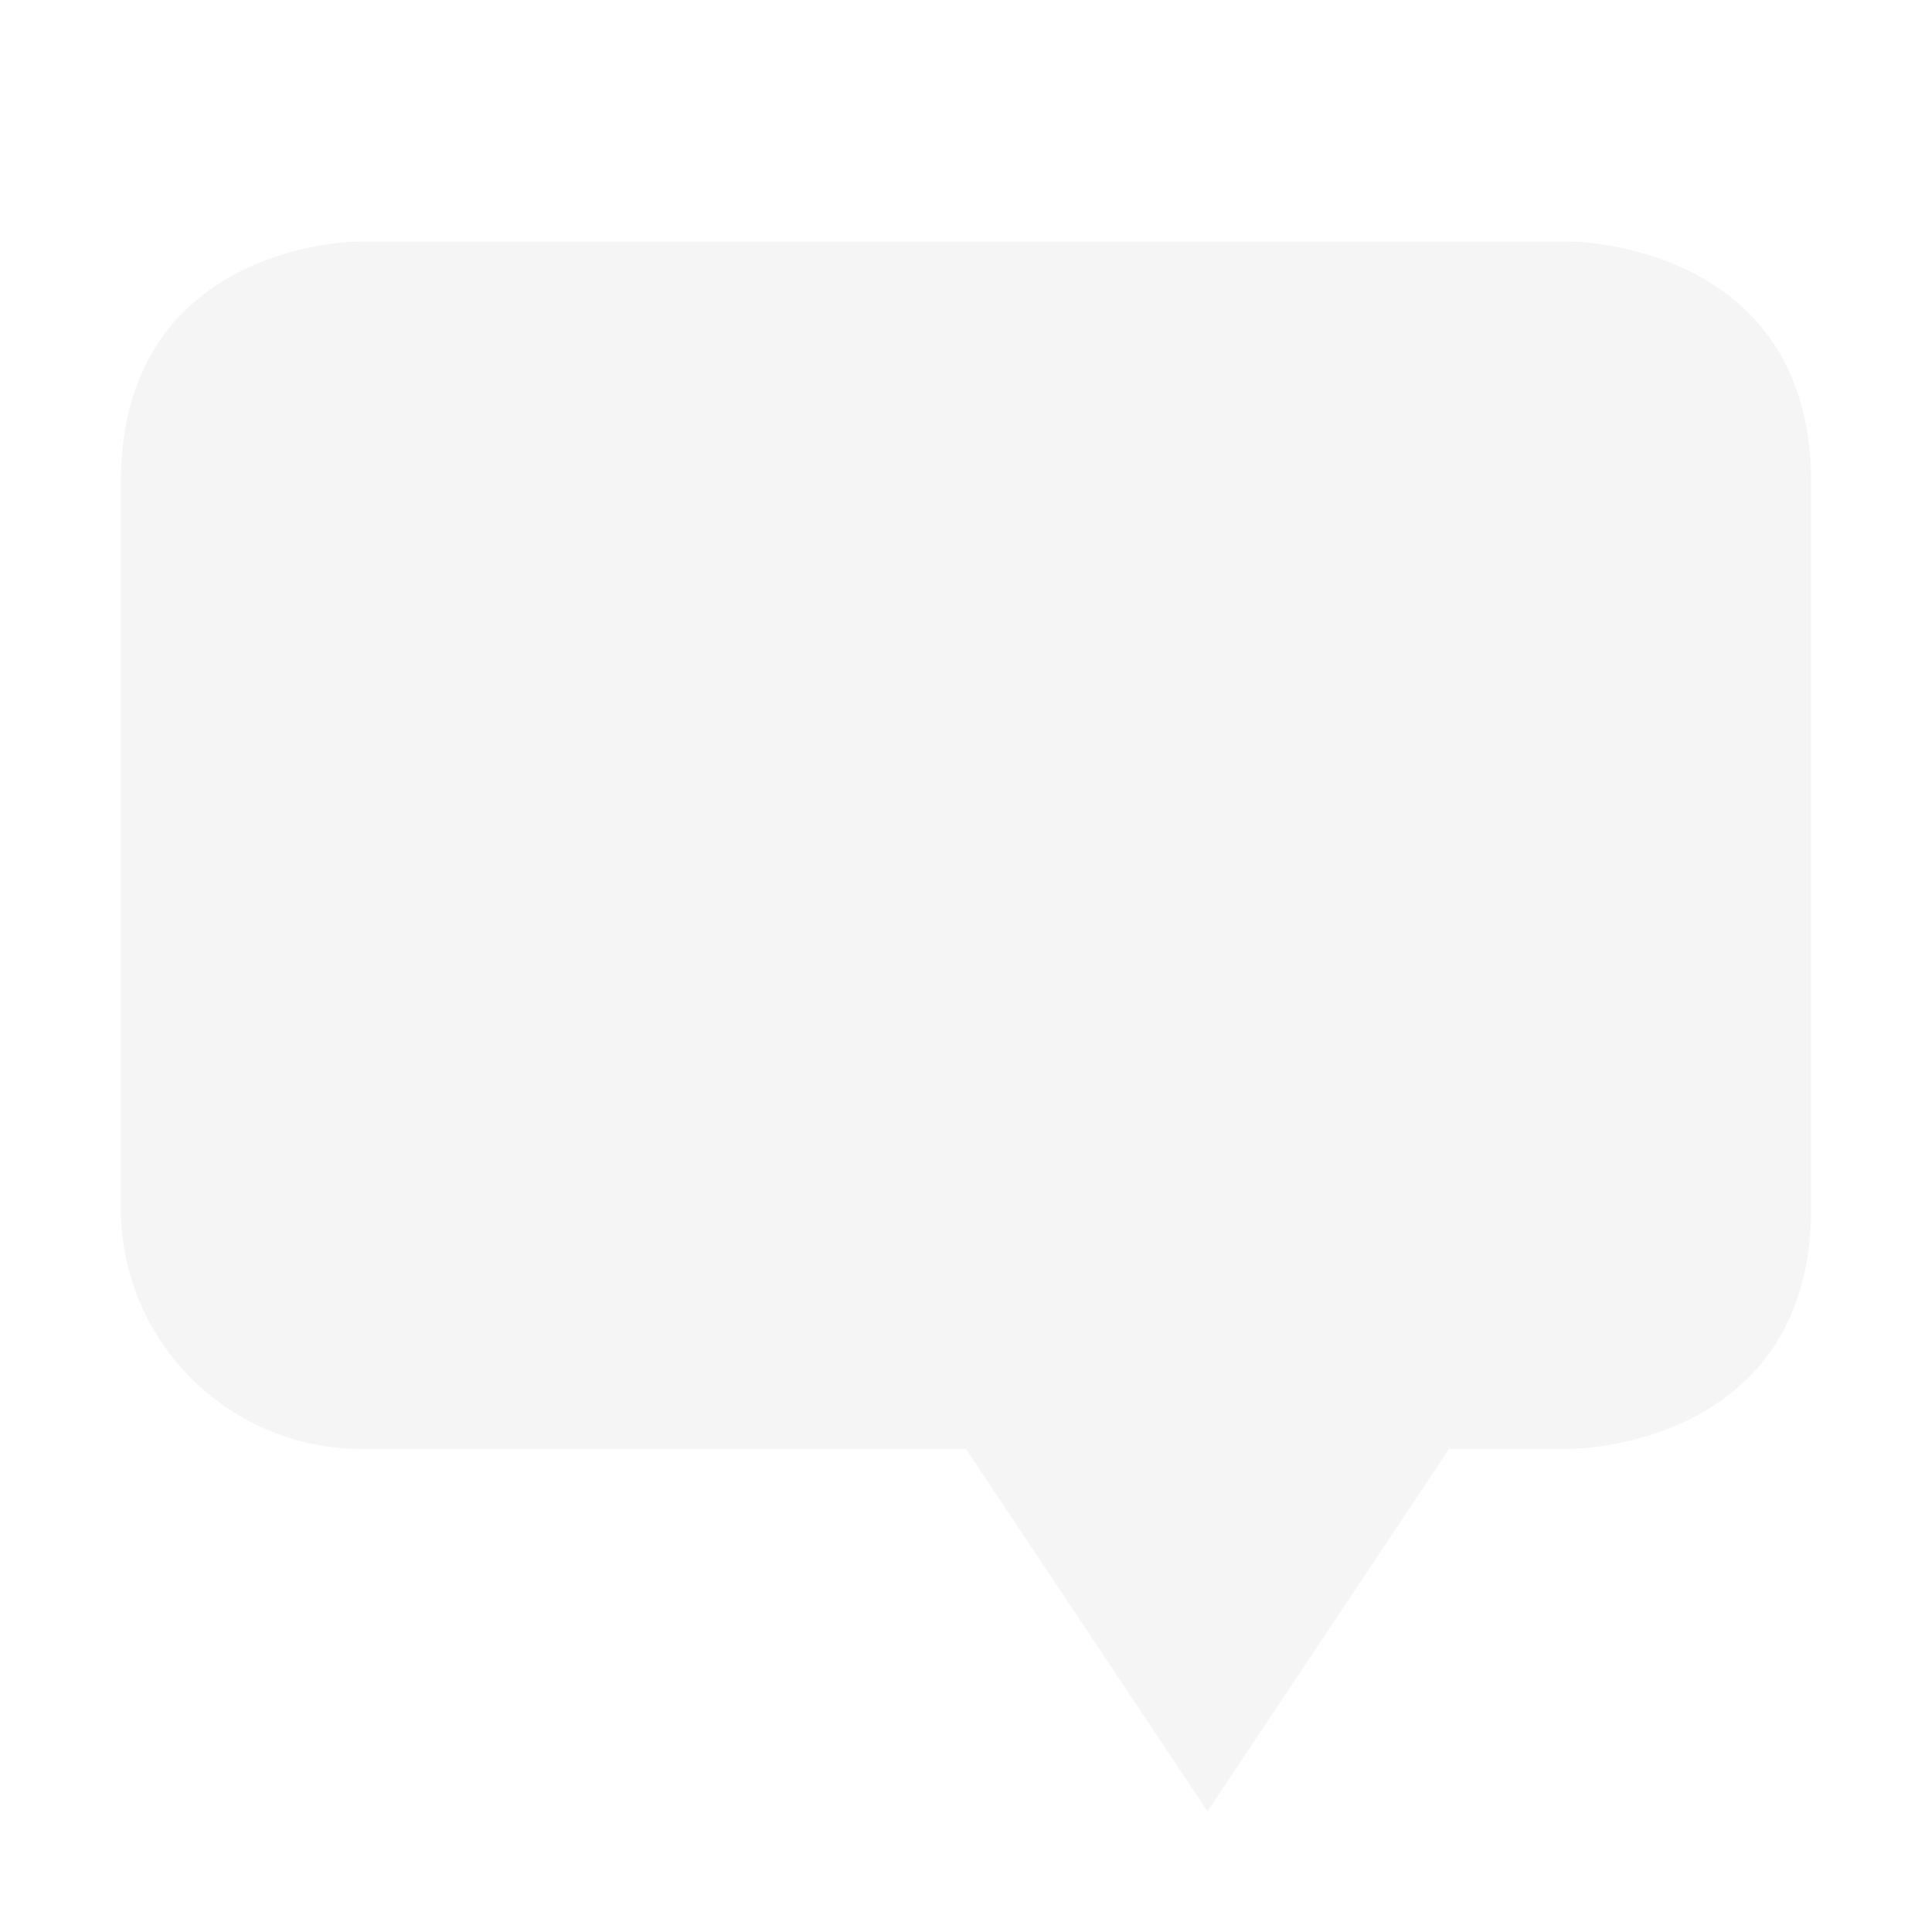 
<svg xmlns="http://www.w3.org/2000/svg" xmlns:xlink="http://www.w3.org/1999/xlink" width="22px" height="22px" viewBox="0 0 22 22" version="1.1">
<defs>
<filter id="alpha" filterUnits="objectBoundingBox" x="0%" y="0%" width="100%" height="100%">
  <feColorMatrix type="matrix" in="SourceGraphic" values="0 0 0 0 1 0 0 0 0 1 0 0 0 0 1 0 0 0 1 0"/>
</filter>
<mask id="mask0">
  <g filter="url(#alpha)">
<rect x="0" y="0" width="22" height="22" style="fill:rgb(0%,0%,0%);fill-opacity:0.3;stroke:none;"/>
  </g>
</mask>
<clipPath id="clip1">
  <rect x="0" y="0" width="22" height="22"/>
</clipPath>
<g id="surface5" clip-path="url(#clip1)">
<path style=" stroke:none;fill-rule:nonzero;fill:rgb(87.451%,87.451%,87.451%);fill-opacity:1;" d="M 17.875 2.75 C 17.875 2.75 20.625 2.75 20.625 5.5 L 20.625 13.75 C 20.625 16.5 17.875 16.5 17.875 16.5 L 16.5 16.5 L 13.75 20.625 L 11 16.5 L 4.125 16.5 C 2.602 16.5 1.375 15.277 1.375 13.75 L 1.375 5.5 C 1.375 2.75 4.082 2.75 4.082 2.75 Z M 17.875 2.75 "/>
</g>
</defs>
<g id="surface1">
<use xlink:href="#surface5" mask="url(#mask0)"/>
</g>
</svg>
